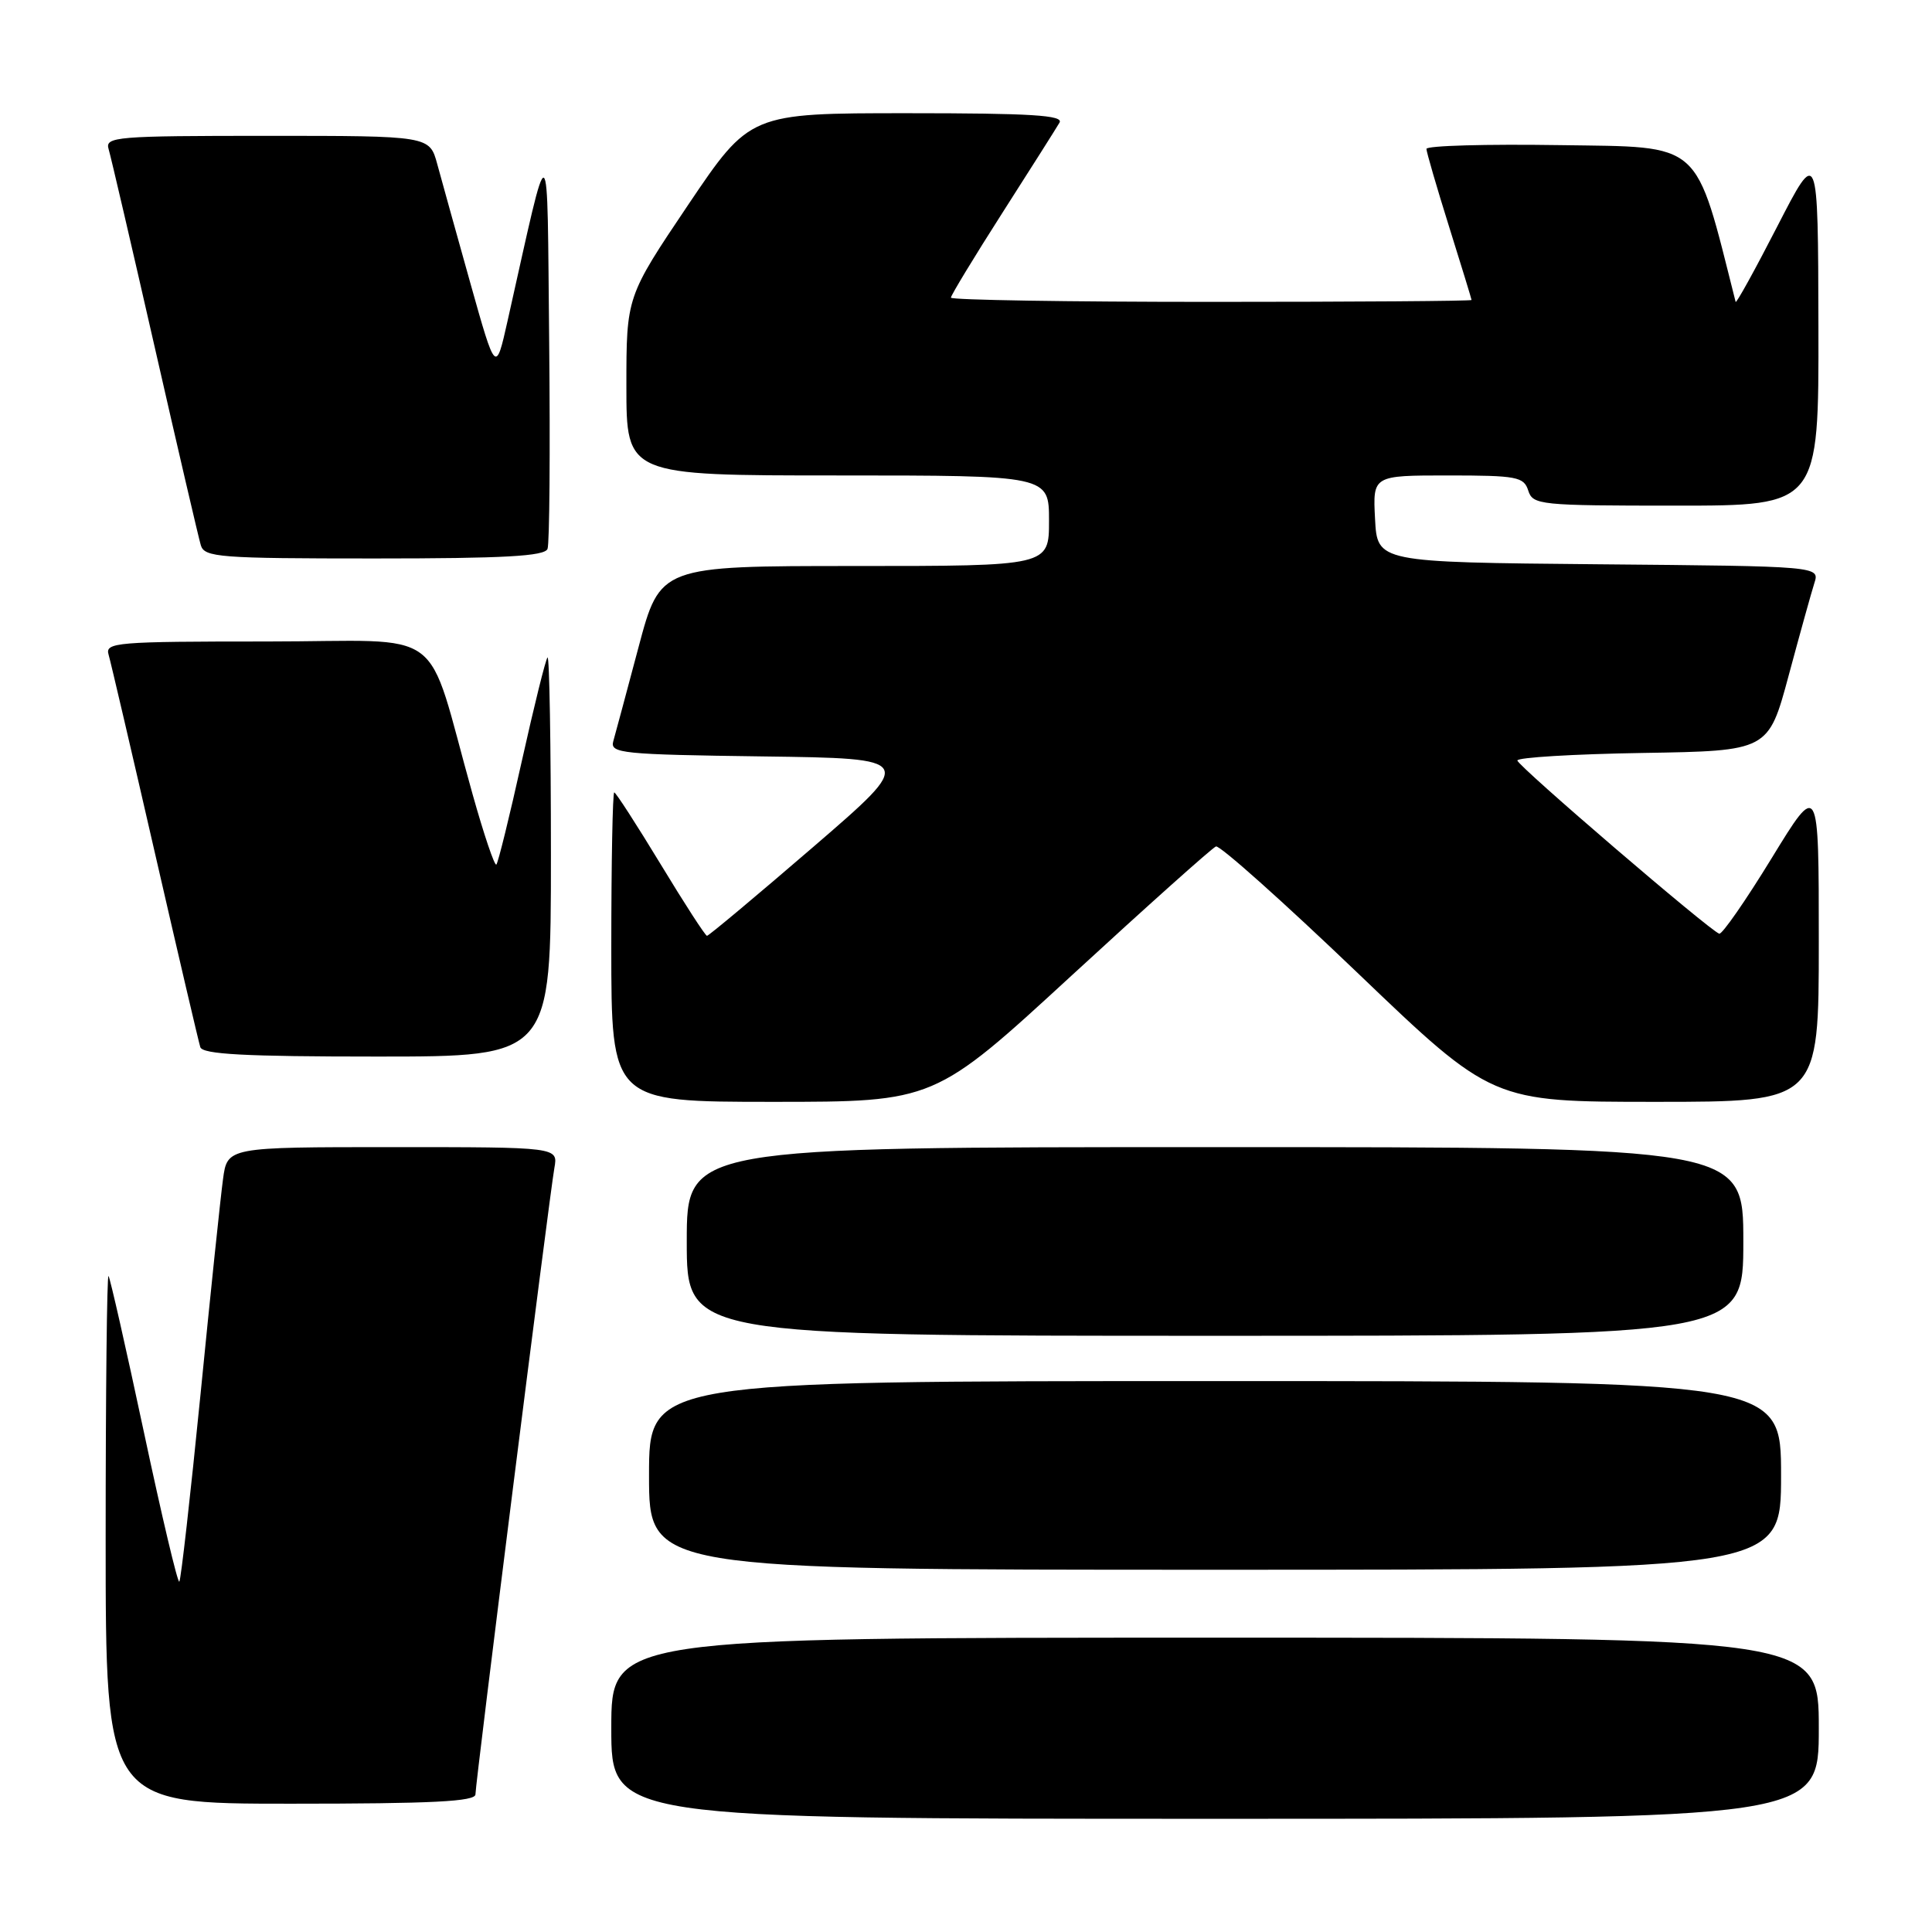 <?xml version="1.0" encoding="UTF-8" standalone="no"?>
<!DOCTYPE svg PUBLIC "-//W3C//DTD SVG 1.1//EN" "http://www.w3.org/Graphics/SVG/1.1/DTD/svg11.dtd" >
<svg xmlns="http://www.w3.org/2000/svg" xmlns:xlink="http://www.w3.org/1999/xlink" version="1.1" viewBox="0 0 256 256">
 <g >
 <path fill="currentColor"
d=" M 241.00 229.00 C 241.00 217.00 241.00 217.00 161.00 217.00 C 81.00 217.00 81.00 217.00 81.00 229.00 C 81.00 241.00 81.00 241.00 161.00 241.00 C 241.00 241.00 241.00 241.00 241.00 229.00 Z  M 63.00 237.76 C 63.00 236.23 72.79 158.54 73.46 154.75 C 73.95 152.00 73.95 152.00 52.04 152.00 C 30.12 152.00 30.12 152.00 29.55 156.25 C 29.23 158.59 27.88 171.46 26.56 184.85 C 25.23 198.24 23.97 209.36 23.76 209.58 C 23.54 209.79 21.43 200.86 19.06 189.73 C 16.69 178.60 14.58 169.31 14.38 169.08 C 14.17 168.85 14.00 184.49 14.00 203.83 C 14.00 239.00 14.00 239.00 38.50 239.00 C 57.30 239.00 63.00 238.71 63.00 237.76 Z  M 236.00 195.50 C 236.00 183.00 236.00 183.00 161.00 183.00 C 86.00 183.00 86.00 183.00 86.00 195.50 C 86.00 208.00 86.00 208.00 161.00 208.00 C 236.00 208.00 236.00 208.00 236.00 195.50 Z  M 231.00 164.50 C 231.00 152.00 231.00 152.00 161.00 152.00 C 91.00 152.00 91.00 152.00 91.00 164.50 C 91.00 177.00 91.00 177.00 161.00 177.00 C 231.00 177.00 231.00 177.00 231.00 164.50 Z  M 142.01 129.25 C 152.02 120.04 160.62 112.35 161.12 112.16 C 161.62 111.97 170.06 119.51 179.88 128.91 C 197.72 146.00 197.72 146.00 219.36 146.00 C 241.00 146.00 241.00 146.00 241.00 124.76 C 241.00 103.51 241.00 103.51 234.75 113.72 C 231.31 119.34 228.19 123.83 227.81 123.72 C 226.55 123.32 201.12 101.51 201.06 100.77 C 201.03 100.37 208.50 99.92 217.66 99.77 C 234.32 99.50 234.32 99.50 237.01 89.50 C 238.49 84.00 240.02 78.49 240.41 77.27 C 241.13 75.03 241.13 75.03 211.81 74.77 C 182.50 74.50 182.50 74.50 182.20 68.75 C 181.90 63.00 181.90 63.00 191.88 63.00 C 200.99 63.00 201.92 63.18 202.50 65.00 C 203.11 66.91 204.01 67.00 222.07 67.00 C 241.00 67.00 241.00 67.00 240.95 43.25 C 240.90 19.50 240.90 19.50 235.50 30.00 C 232.53 35.78 230.05 40.27 229.98 40.00 C 224.52 18.40 225.77 19.52 206.71 19.23 C 196.97 19.08 189.01 19.30 189.01 19.73 C 189.02 20.15 190.36 24.77 192.00 30.00 C 193.64 35.23 194.98 39.61 194.99 39.75 C 194.99 39.89 179.47 40.00 160.50 40.00 C 141.53 40.00 126.00 39.75 126.00 39.44 C 126.00 39.14 129.07 34.07 132.83 28.19 C 136.59 22.31 139.99 16.94 140.39 16.25 C 140.96 15.27 136.66 15.00 120.24 15.00 C 99.37 15.00 99.37 15.00 91.18 27.15 C 83.00 39.31 83.00 39.31 83.00 51.15 C 83.00 63.00 83.00 63.00 111.00 63.00 C 139.00 63.00 139.00 63.00 139.00 69.00 C 139.00 75.00 139.00 75.00 113.24 75.00 C 87.47 75.00 87.47 75.00 84.61 85.75 C 83.04 91.66 81.53 97.28 81.26 98.23 C 80.82 99.82 82.39 99.98 101.07 100.23 C 121.36 100.50 121.36 100.50 107.73 112.25 C 100.23 118.71 93.91 124.00 93.68 124.00 C 93.46 124.00 90.69 119.72 87.53 114.50 C 84.36 109.28 81.60 105.00 81.39 105.00 C 81.18 105.00 81.00 114.22 81.00 125.50 C 81.00 146.00 81.00 146.00 102.40 146.00 C 123.81 146.00 123.81 146.00 142.01 129.25 Z  M 73.00 113.33 C 73.00 98.67 72.80 86.87 72.55 87.12 C 72.30 87.36 70.77 93.55 69.14 100.86 C 67.52 108.17 66.00 114.33 65.77 114.56 C 65.54 114.79 64.12 110.59 62.62 105.24 C 56.20 82.40 59.70 85.00 35.36 85.00 C 15.36 85.00 13.90 85.12 14.39 86.75 C 14.67 87.71 17.43 99.53 20.52 113.00 C 23.61 126.47 26.32 138.06 26.54 138.75 C 26.84 139.70 32.42 140.00 49.97 140.00 C 73.00 140.00 73.00 140.00 73.00 113.33 Z  M 72.55 72.73 C 72.82 72.04 72.91 59.77 72.77 45.48 C 72.47 16.60 73.01 16.89 67.26 42.50 C 65.69 49.50 65.69 49.50 62.32 37.50 C 60.47 30.90 58.50 23.81 57.94 21.75 C 56.92 18.00 56.92 18.00 35.39 18.00 C 15.36 18.00 13.90 18.12 14.39 19.75 C 14.68 20.71 17.43 32.52 20.50 46.00 C 23.57 59.48 26.32 71.29 26.61 72.25 C 27.09 73.85 29.07 74.00 49.60 74.00 C 66.80 74.00 72.18 73.70 72.55 72.73 Z "/>
</g>
</svg>
